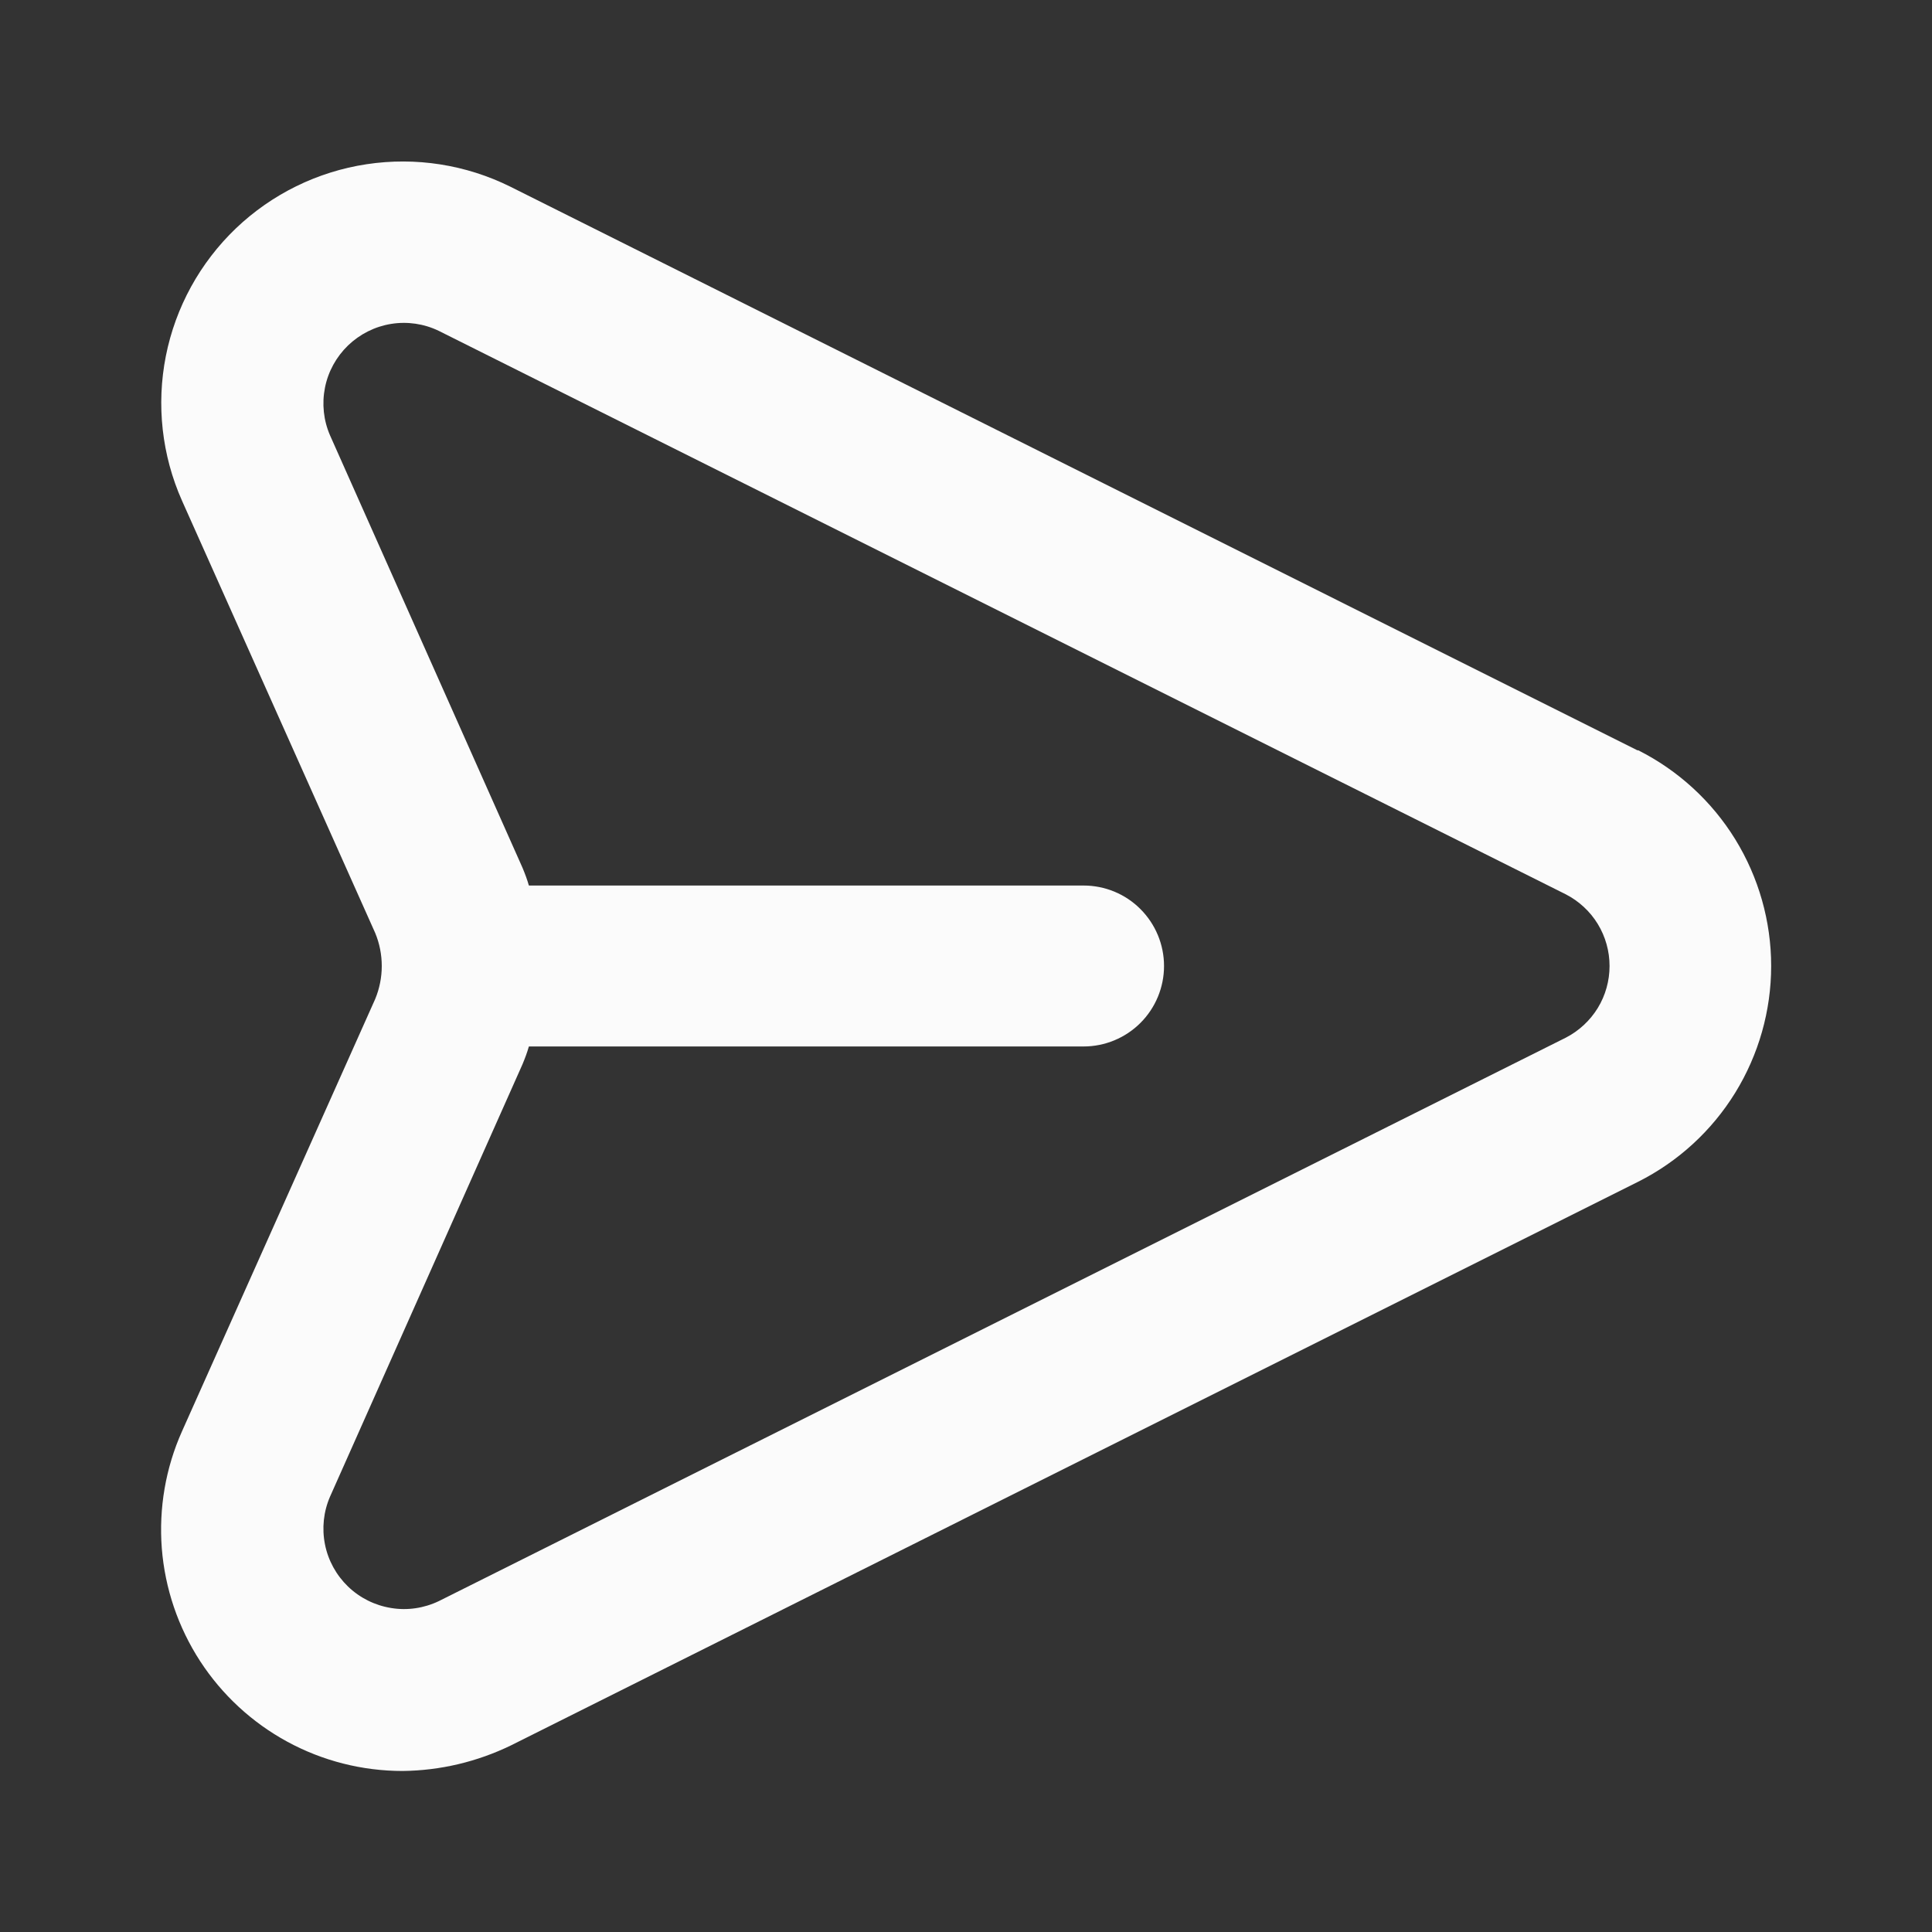 <svg width="20" height="20" viewBox="0 0 20 20" fill="none" xmlns="http://www.w3.org/2000/svg">
<rect x="0" y="0" width="20" height="20" fill="#333333" stroke="none"/>
<g id="u:message">
<path id="Vector" d="M16.95 7.767L5.284 1.933C4.823 1.704 4.303 1.623 3.795 1.7C3.286 1.777 2.814 2.009 2.442 2.364C2.07 2.72 1.817 3.181 1.717 3.685C1.617 4.19 1.675 4.713 1.884 5.183L3.884 9.658C3.929 9.766 3.952 9.883 3.952 10C3.952 10.117 3.929 10.233 3.884 10.342L1.884 14.817C1.714 15.197 1.643 15.614 1.675 16.029C1.708 16.445 1.844 16.845 2.071 17.195C2.298 17.544 2.608 17.831 2.974 18.03C3.34 18.229 3.75 18.333 4.167 18.333C4.557 18.329 4.941 18.238 5.292 18.067L16.959 12.233C17.372 12.025 17.72 11.706 17.963 11.312C18.206 10.917 18.335 10.463 18.335 10C18.335 9.537 18.206 9.083 17.963 8.688C17.72 8.294 17.372 7.975 16.959 7.767H16.95ZM16.209 10.742L4.542 16.575C4.389 16.648 4.217 16.674 4.049 16.646C3.881 16.619 3.726 16.542 3.603 16.424C3.481 16.306 3.397 16.154 3.364 15.987C3.331 15.82 3.349 15.648 3.417 15.492L5.409 11.017C5.434 10.957 5.457 10.896 5.475 10.833H11.217C11.438 10.833 11.65 10.745 11.806 10.589C11.962 10.433 12.05 10.221 12.05 10C12.05 9.779 11.962 9.567 11.806 9.411C11.65 9.254 11.438 9.167 11.217 9.167H5.475C5.457 9.104 5.434 9.043 5.409 8.983L3.417 4.508C3.349 4.352 3.331 4.18 3.364 4.013C3.397 3.846 3.481 3.694 3.603 3.576C3.726 3.458 3.881 3.38 4.049 3.353C4.217 3.326 4.389 3.351 4.542 3.425L16.209 9.258C16.345 9.328 16.46 9.434 16.54 9.565C16.62 9.696 16.662 9.847 16.662 10C16.662 10.153 16.62 10.304 16.54 10.435C16.46 10.565 16.345 10.672 16.209 10.742Z" fill="#FBFBFB"/>
</g>
</svg>
